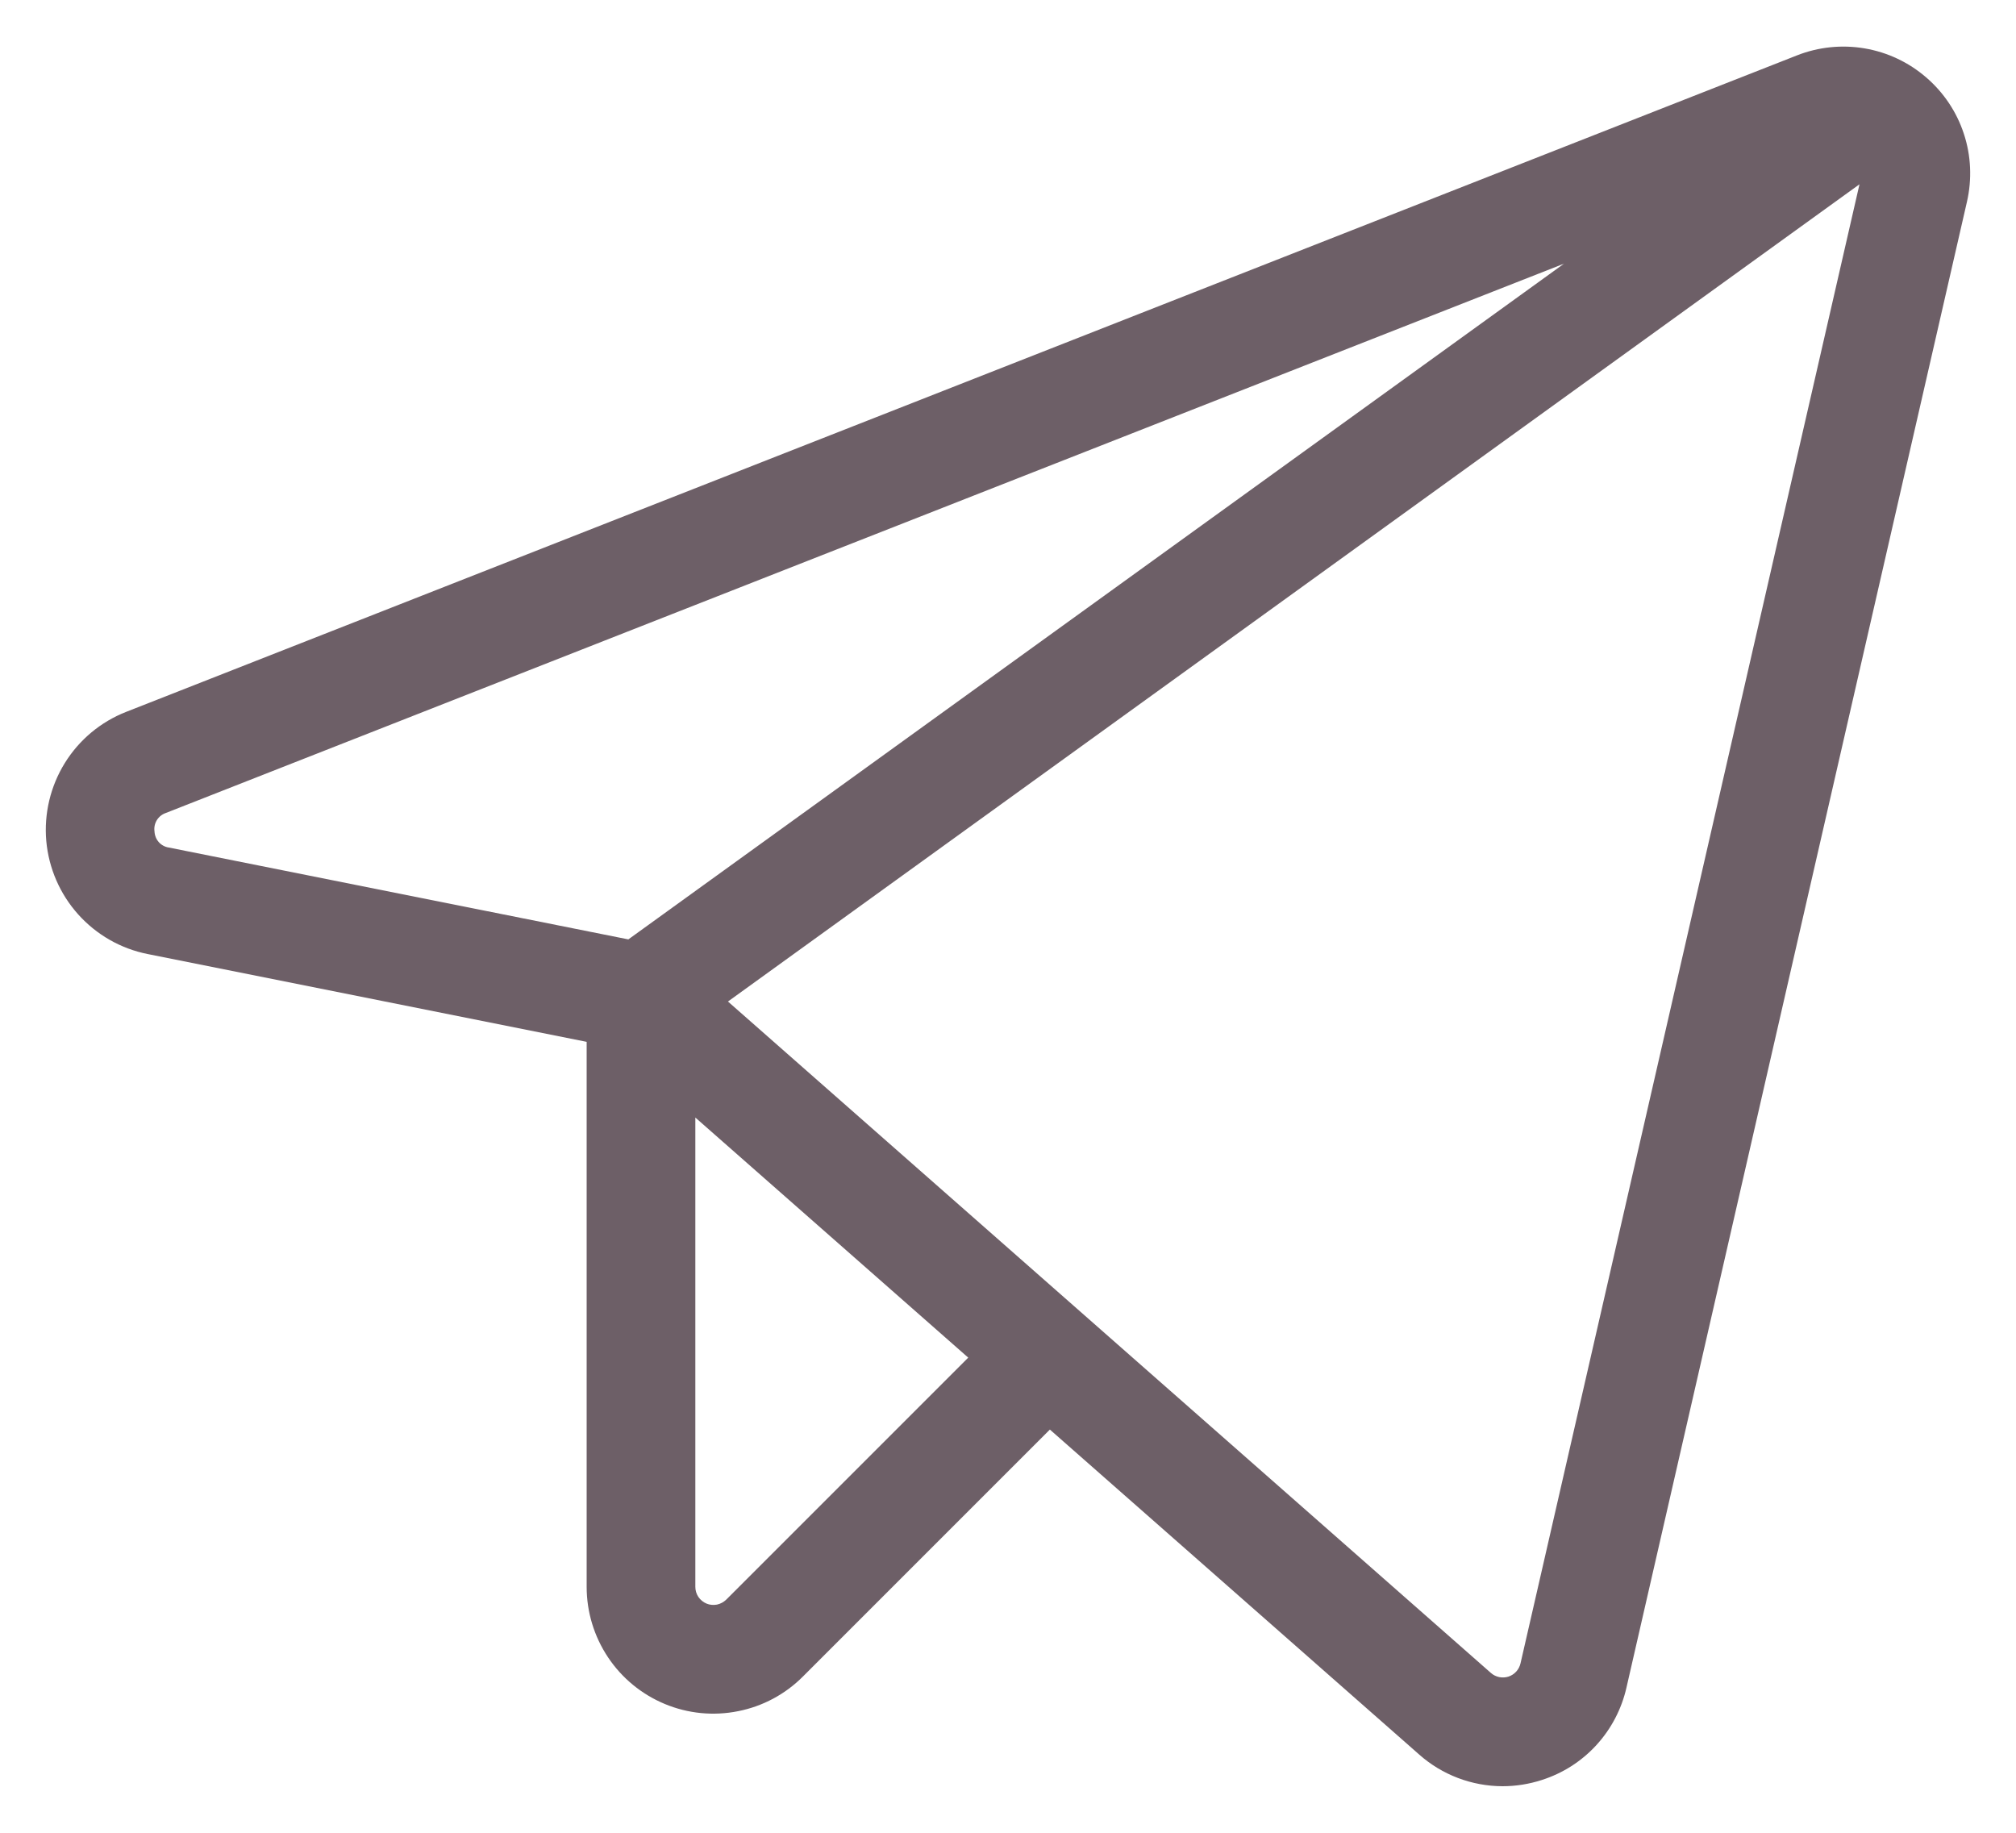 <svg width="22" height="20" viewBox="0 0 22 20" fill="none" xmlns="http://www.w3.org/2000/svg">
<path d="M21.019 0.844C20.828 0.679 20.596 0.57 20.348 0.528C20.1 0.486 19.845 0.512 19.611 0.604L1.377 7.768C1.099 7.877 0.864 8.073 0.707 8.327C0.55 8.581 0.479 8.88 0.505 9.177C0.532 9.475 0.654 9.756 0.853 9.978C1.053 10.201 1.319 10.353 1.612 10.411L6.402 11.369V17.316C6.402 17.59 6.483 17.857 6.635 18.085C6.787 18.313 7.003 18.49 7.256 18.595C7.509 18.7 7.787 18.727 8.055 18.673C8.324 18.62 8.57 18.488 8.763 18.294L11.457 15.6L15.487 19.146C15.737 19.368 16.061 19.491 16.396 19.492C16.542 19.492 16.686 19.469 16.825 19.424C17.054 19.351 17.259 19.22 17.421 19.043C17.583 18.866 17.696 18.65 17.749 18.416L21.465 2.201C21.521 1.955 21.51 1.699 21.431 1.46C21.353 1.221 21.21 1.008 21.019 0.844L21.019 0.844ZM1.686 9.072C1.68 9.03 1.689 8.986 1.712 8.949C1.735 8.912 1.77 8.885 1.811 8.871L17.068 2.877L6.857 10.251L1.844 9.249C1.801 9.243 1.762 9.222 1.733 9.19C1.704 9.157 1.688 9.116 1.686 9.072ZM7.925 17.456C7.897 17.483 7.862 17.502 7.824 17.51C7.785 17.517 7.746 17.514 7.71 17.499C7.674 17.484 7.643 17.458 7.621 17.426C7.599 17.393 7.588 17.355 7.588 17.316V12.195L10.566 14.815L7.925 17.456ZM16.593 18.151C16.585 18.185 16.569 18.216 16.546 18.241C16.523 18.266 16.494 18.285 16.461 18.296C16.429 18.306 16.394 18.308 16.36 18.301C16.327 18.294 16.296 18.279 16.27 18.256L7.944 10.929L20.292 2.011L16.593 18.151Z" fill="#6D5F67"/>
</svg>
